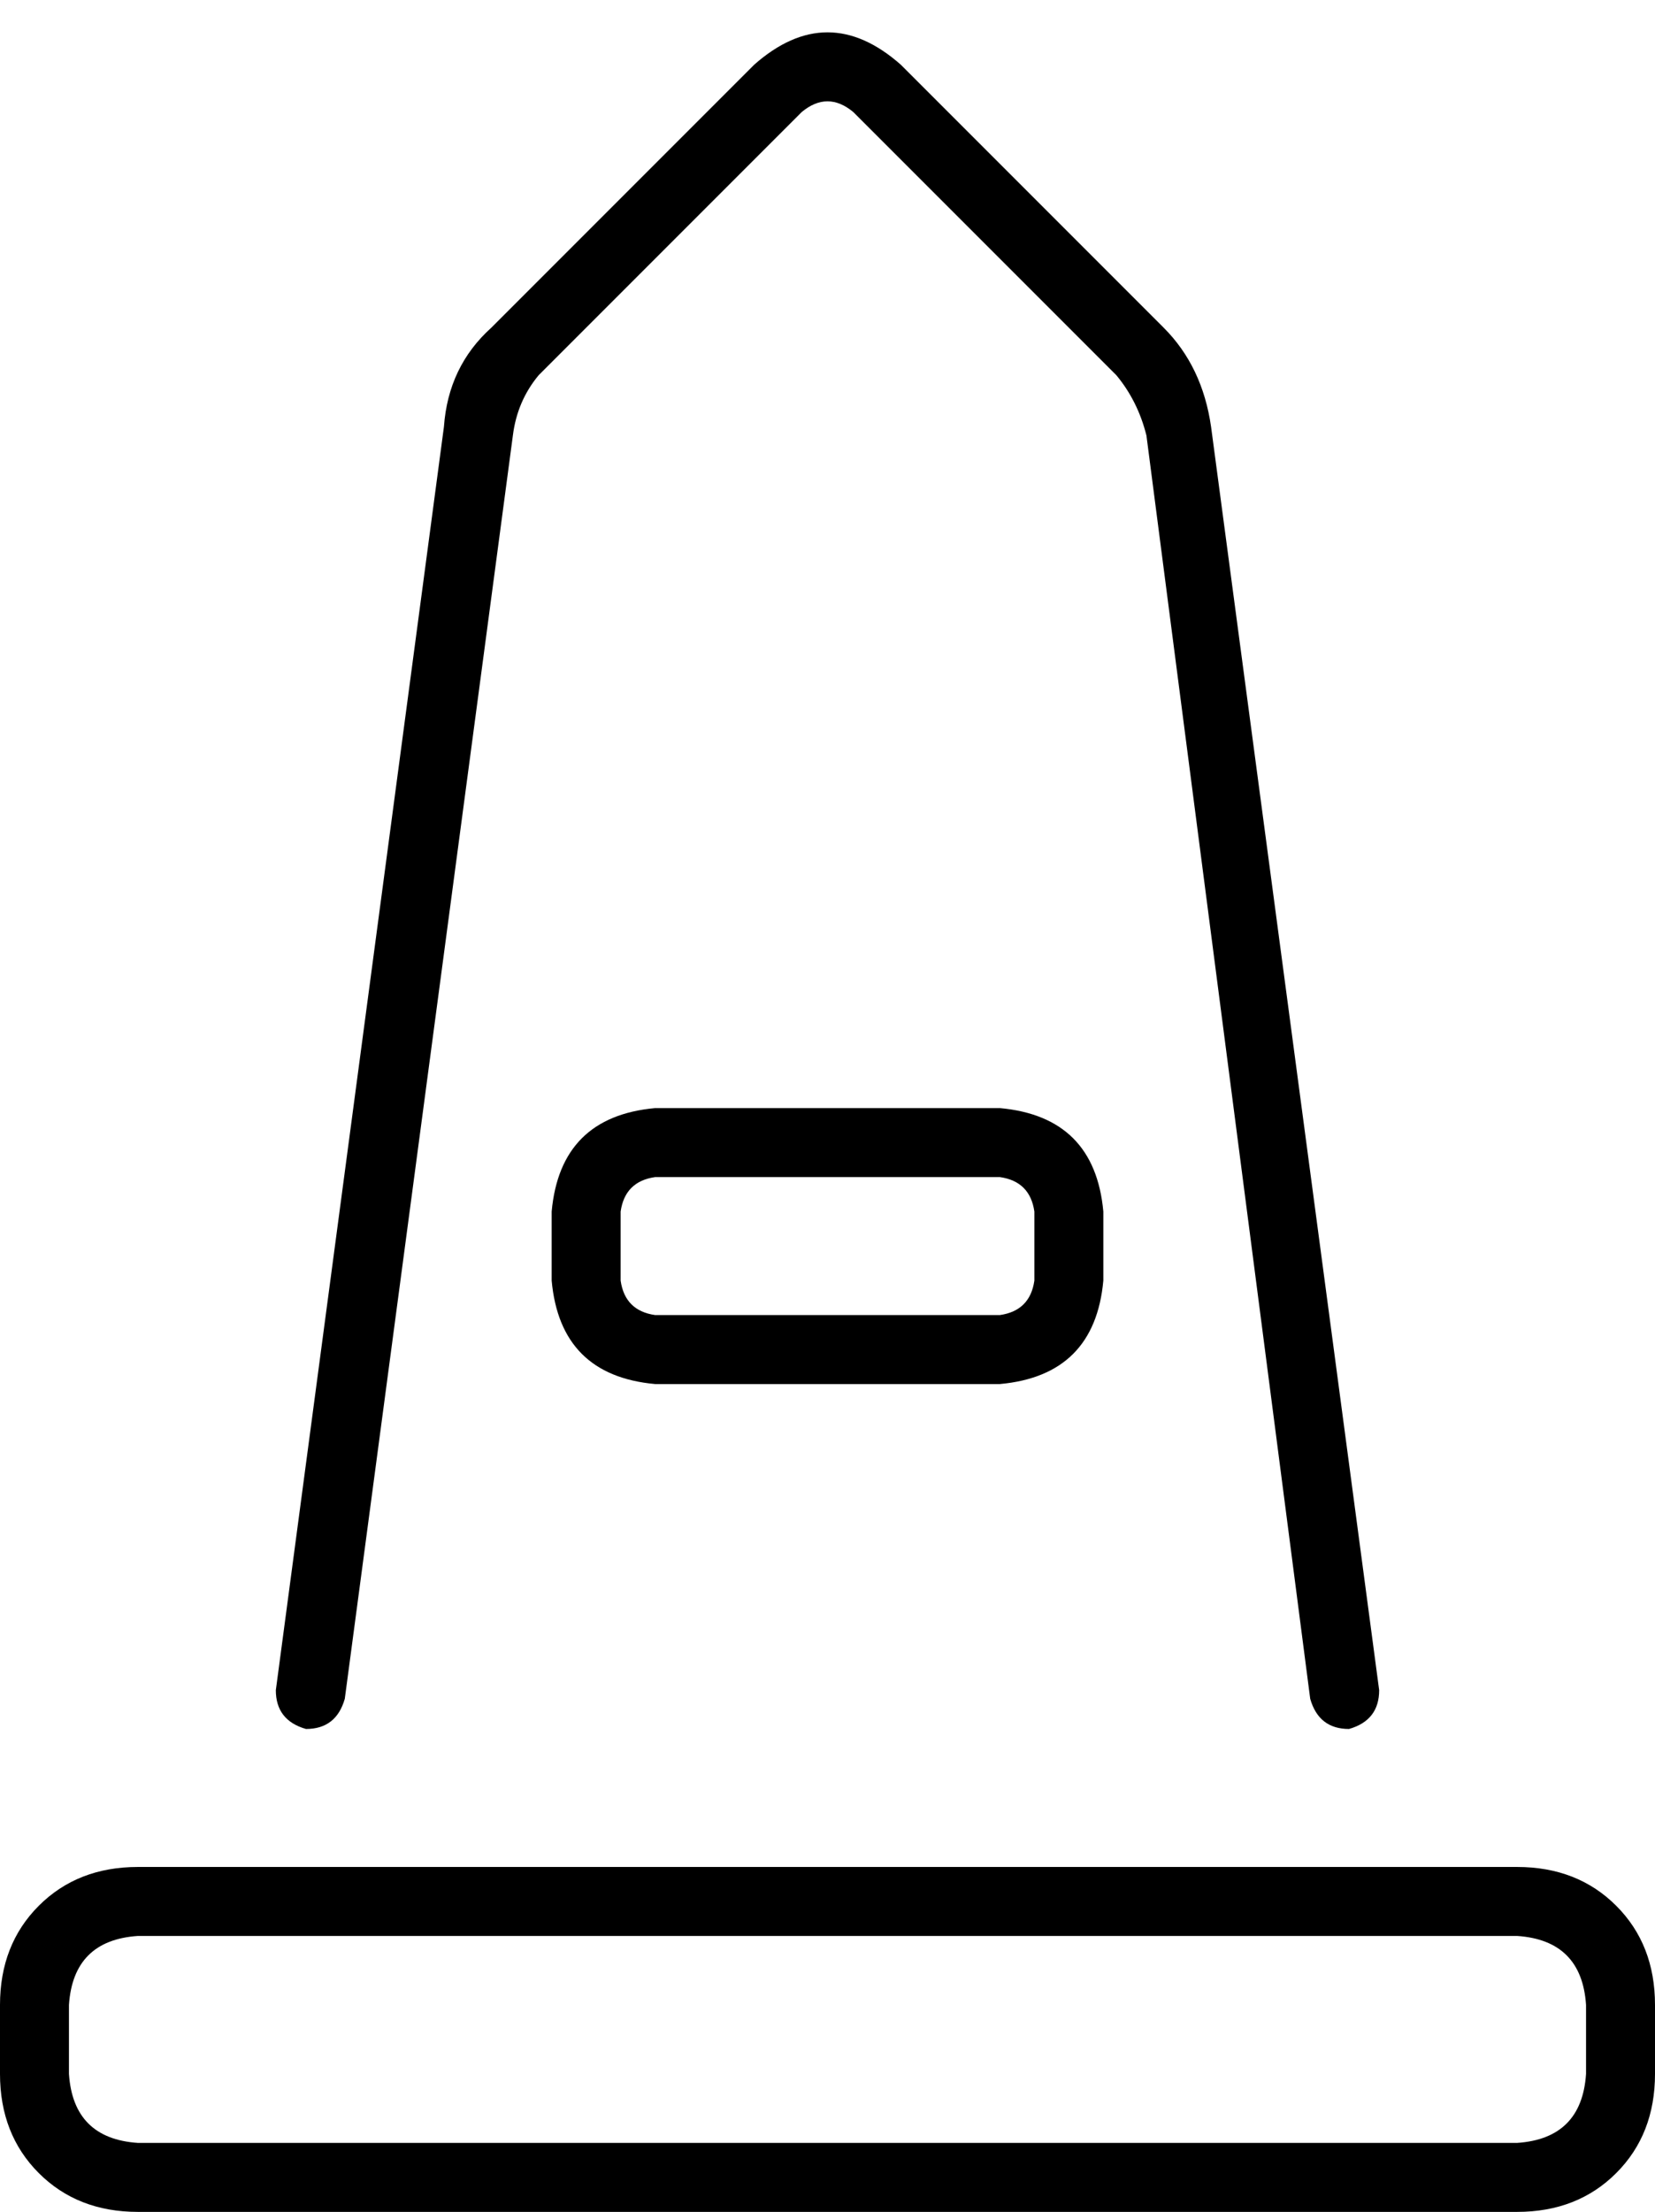 <svg xmlns="http://www.w3.org/2000/svg" viewBox="0 0 384 513">
  <path d="M 198 26 Q 192 21 186 26 L 125 87 L 125 87 Q 120 93 119 101 L 80 394 L 80 394 Q 78 401 71 401 Q 64 399 64 392 L 103 99 L 103 99 Q 104 85 114 76 L 175 15 L 175 15 Q 192 0 209 15 L 270 76 L 270 76 Q 279 85 281 99 L 320 392 L 320 392 Q 320 399 313 401 Q 306 401 304 394 L 266 101 L 266 101 Q 264 93 259 87 L 198 26 L 198 26 Z M 232 273 L 152 273 L 232 273 L 152 273 Q 145 274 144 281 L 144 297 L 144 297 Q 145 304 152 305 L 232 305 L 232 305 Q 239 304 240 297 L 240 281 L 240 281 Q 239 274 232 273 L 232 273 Z M 152 257 L 232 257 L 152 257 L 232 257 Q 254 259 256 281 L 256 297 L 256 297 Q 254 319 232 321 L 152 321 L 152 321 Q 130 319 128 297 L 128 281 L 128 281 Q 130 259 152 257 L 152 257 Z M 32 433 L 352 433 L 32 433 L 352 433 Q 366 433 375 442 Q 384 451 384 465 L 384 481 L 384 481 Q 384 495 375 504 Q 366 513 352 513 L 32 513 L 32 513 Q 18 513 9 504 Q 0 495 0 481 L 0 465 L 0 465 Q 0 451 9 442 Q 18 433 32 433 L 32 433 Z M 16 465 L 16 481 L 16 465 L 16 481 Q 17 496 32 497 L 352 497 L 352 497 Q 367 496 368 481 L 368 465 L 368 465 Q 367 450 352 449 L 32 449 L 32 449 Q 17 450 16 465 L 16 465 Z" />
</svg>